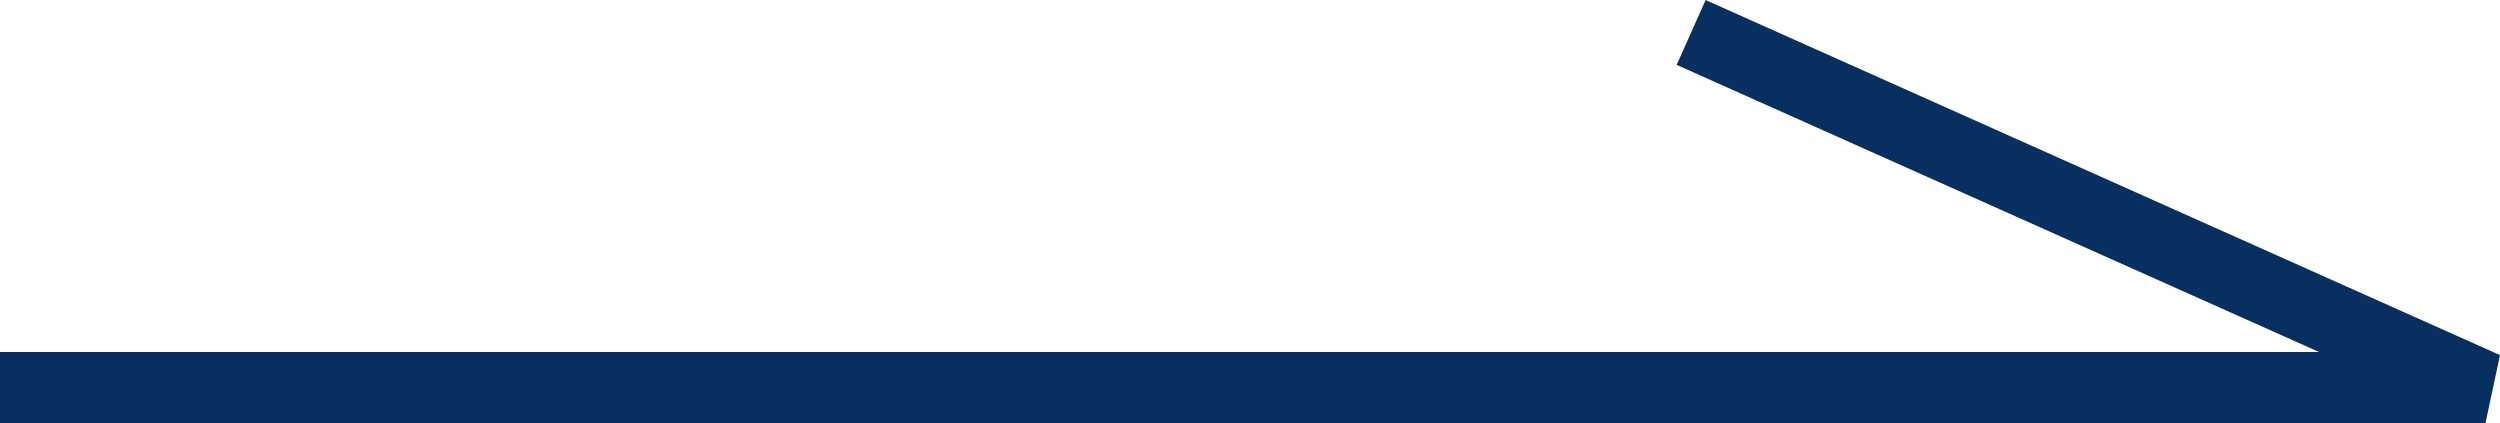 <svg xmlns="http://www.w3.org/2000/svg" width="35.204" height="5.957" viewBox="0 0 35.204 5.957">
  <g id="グループ_1091" data-name="グループ 1091" transform="translate(0 0.457)">
    <path id="パス_541" data-name="パス 541" d="M2227.611,3040.085h35l-11.186-5" transform="translate(-2227.611 -3035.085)" fill="none" stroke="#073061" stroke-width="1"/>
  </g>
</svg>
